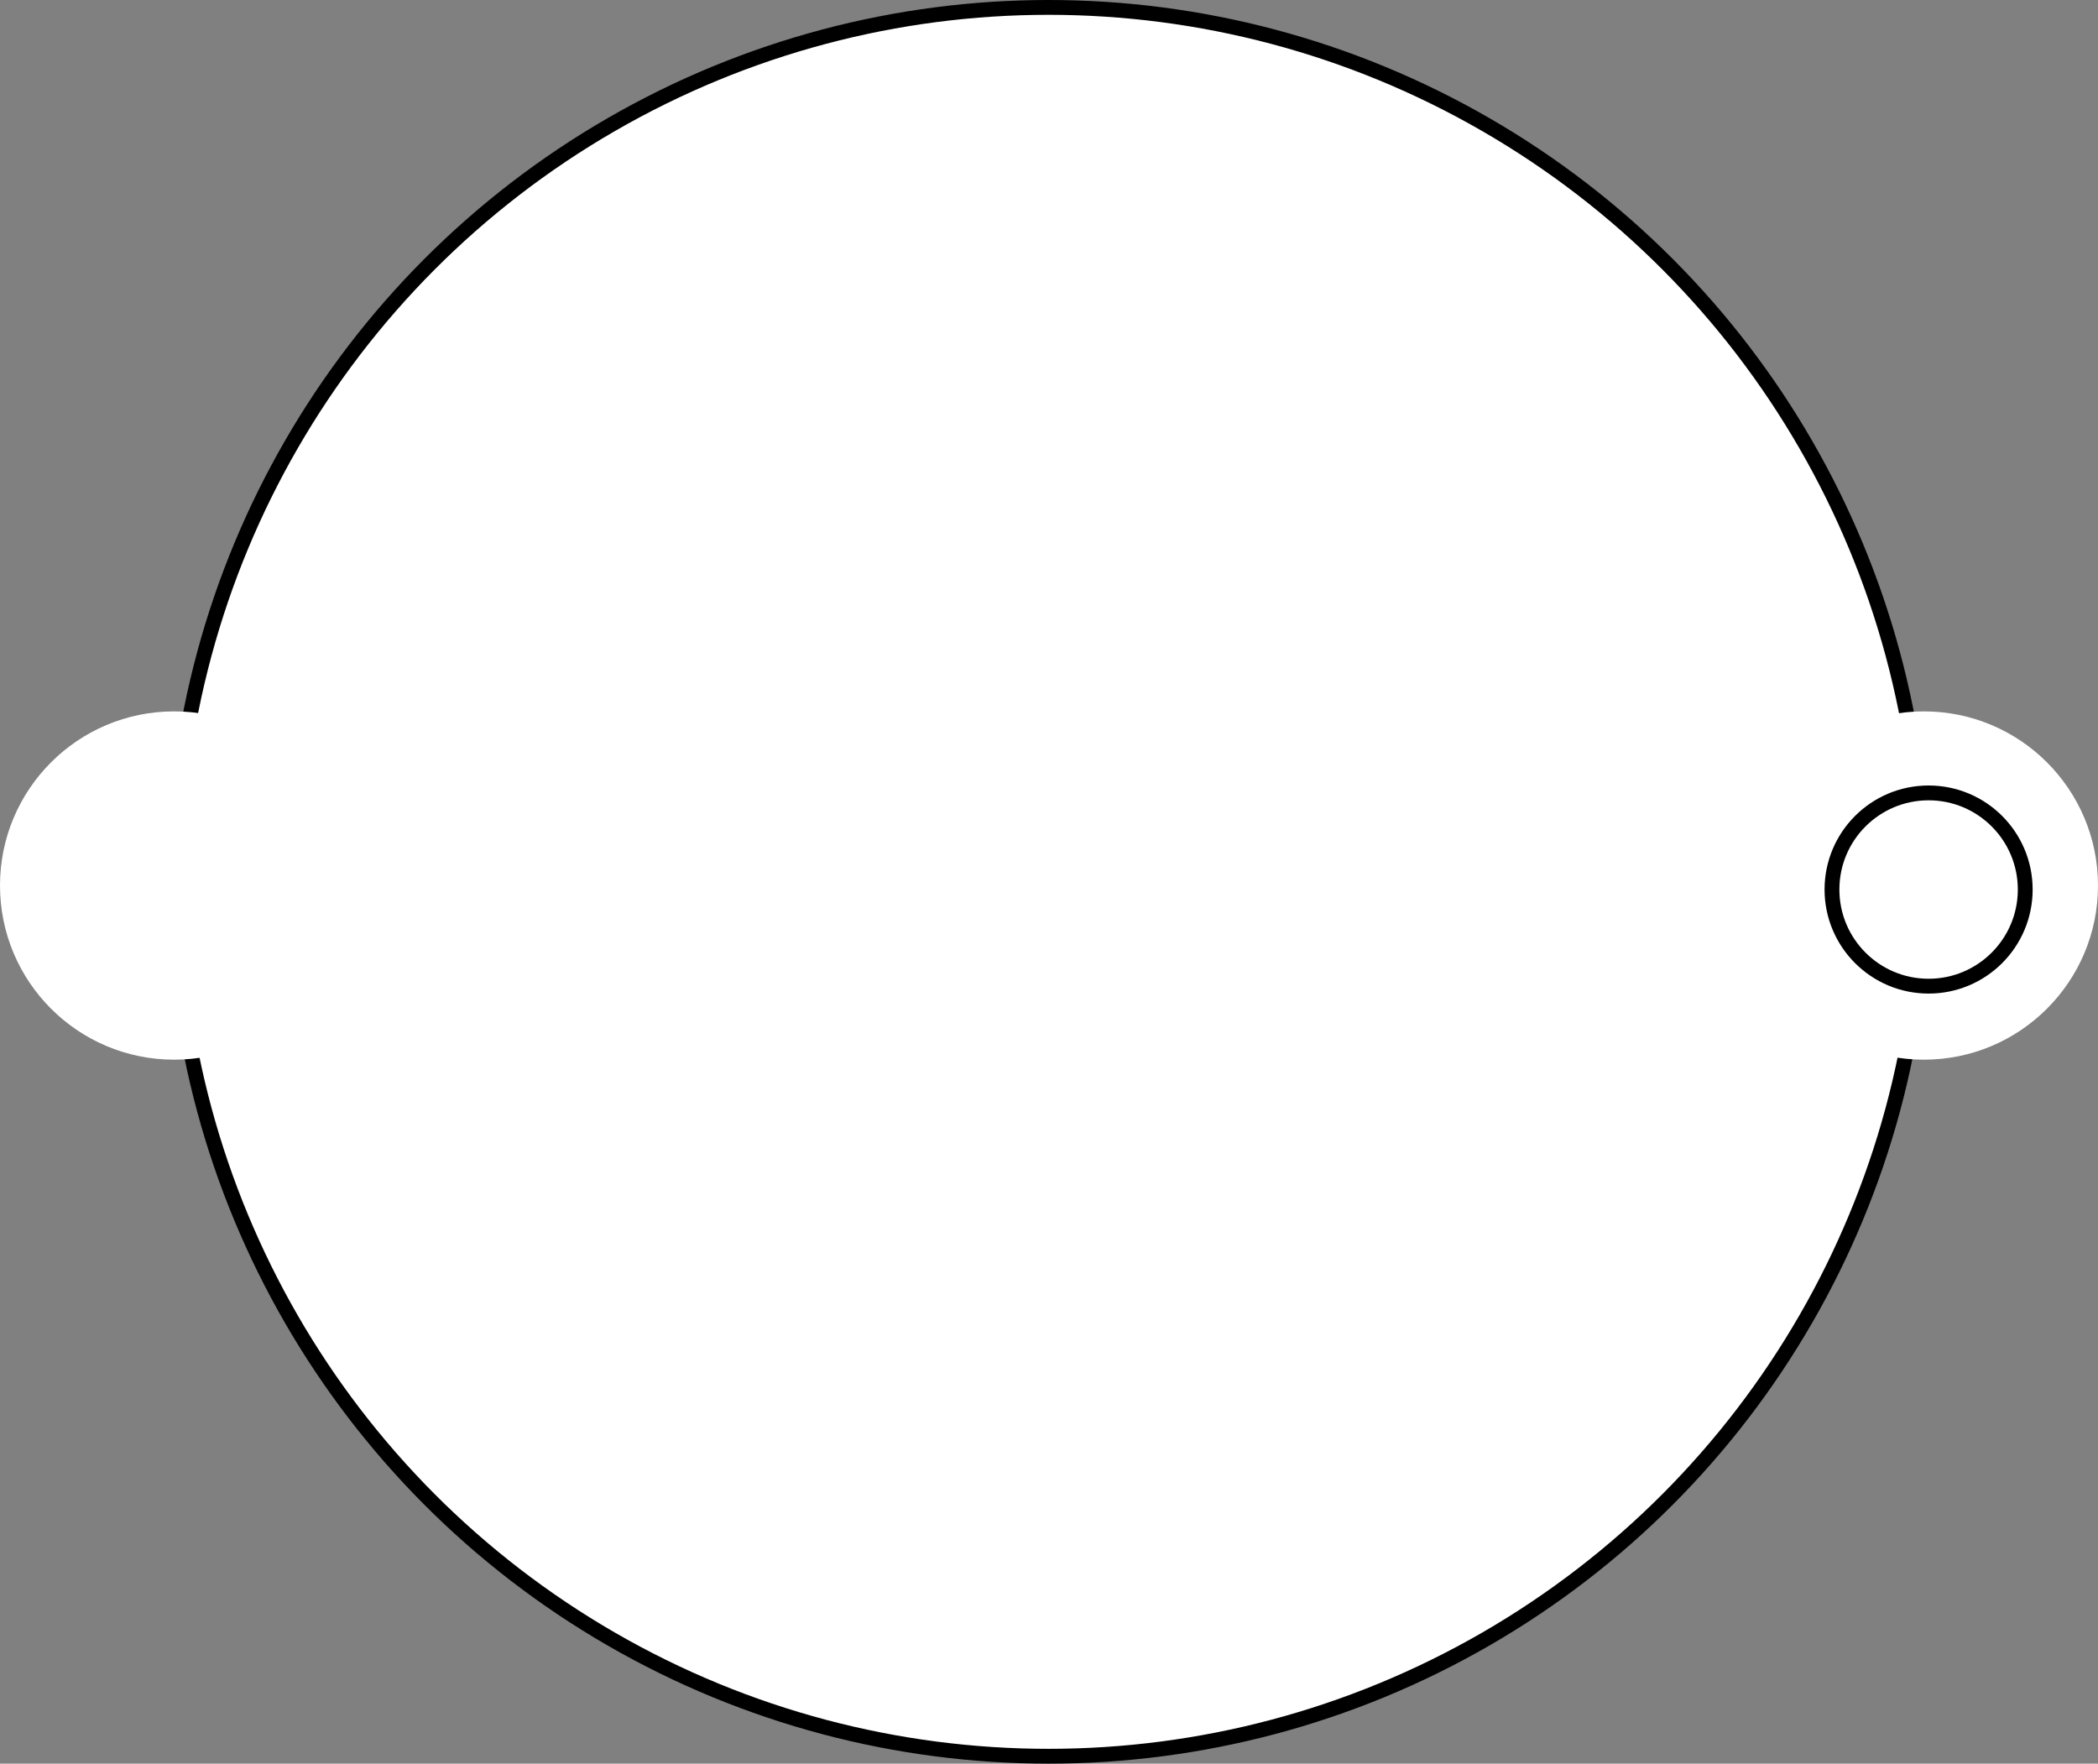 <svg id="Layer_1" data-name="Layer 1" xmlns="http://www.w3.org/2000/svg" viewBox="0 0 141.56 119"><rect x="0" y="0" width="141.56" height="119" fill="#808080" stroke="none"/><defs><style>.cls-1,.cls-2{fill:#fff;}.cls-1{stroke:#000;stroke-miterlimit:10;}</style></defs><circle class="cls-1" cx="70.75" cy="59.5" r="59"/><circle class="cls-2" cx="129.81" cy="59.75" r="11.75"/><circle class="cls-2" cx="11.75" cy="59.75" r="11.75"/><circle class="cls-1" cx="130.13" cy="60.02" r="6.52"/></svg>